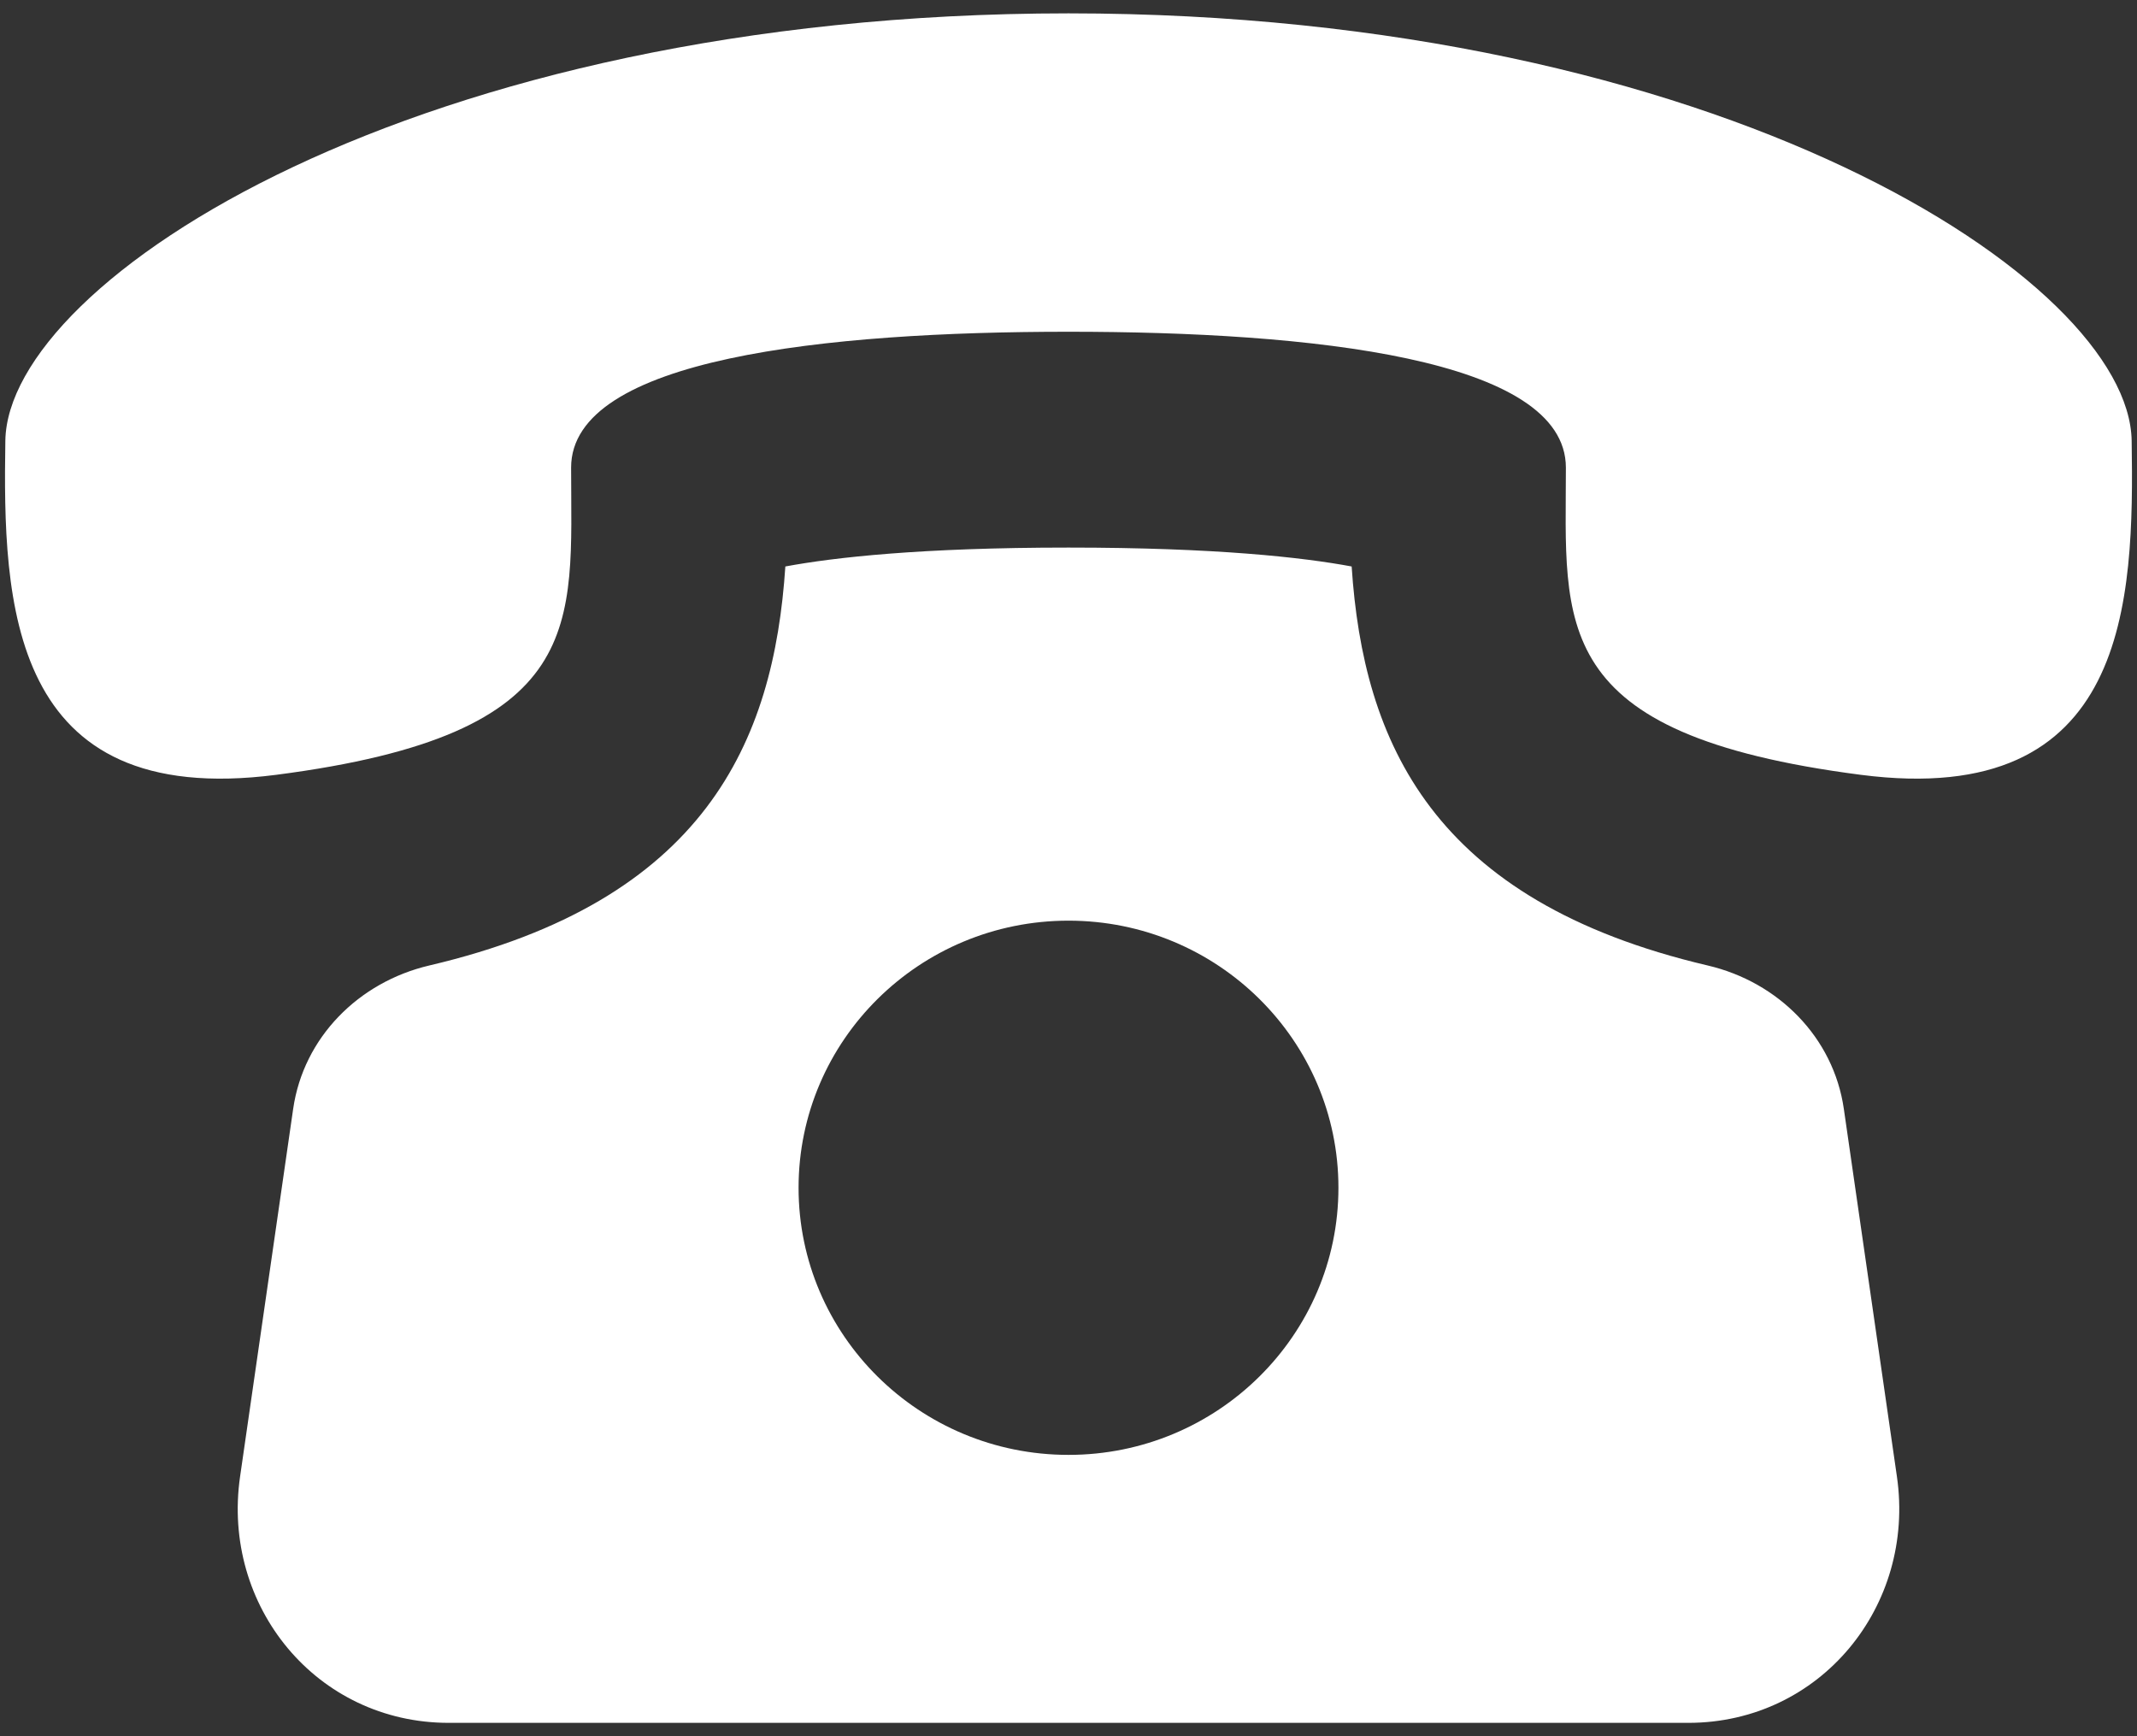 <svg width="32" height="26" viewBox="0 0 32 26" fill="none" xmlns="http://www.w3.org/2000/svg">
<rect x="0" y="0" width="32" height="26" fill="#333333" stroke="none"/>
<path d="M27.61 16.605C27.456 15.538 26.632 14.706 25.571 14.458C21.448 13.491 20.414 11.117 20.24 8.483C19.509 8.347 18.208 8.2 16 8.2C13.792 8.2 12.491 8.347 11.76 8.483C11.586 11.117 10.552 13.491 6.429 14.458C5.368 14.707 4.544 15.538 4.39 16.605L3.595 22.112C3.315 24.051 4.739 25.8 6.72 25.8H25.28C27.259 25.8 28.685 24.051 28.405 22.112L27.61 16.605ZM16 21.787C13.768 21.787 11.958 19.995 11.958 17.787C11.958 15.579 13.768 13.787 16 13.787C18.232 13.787 20.042 15.579 20.042 17.787C20.042 19.995 18.23 21.787 16 21.787ZM31.92 6.6C31.882 4.2 25.773 0.202 16 0.2C6.226 0.202 0.117 4.2 0.08 6.6C0.043 9 0.114 12.123 4.136 11.603C8.842 10.994 8.552 9.351 8.552 7.002C8.552 5.363 12.379 4.968 16 4.968C19.621 4.968 23.446 5.363 23.448 7.002C23.448 9.351 23.158 10.994 27.864 11.603C31.885 12.123 31.957 9 31.92 6.6Z" fill="white"/>
</svg>
